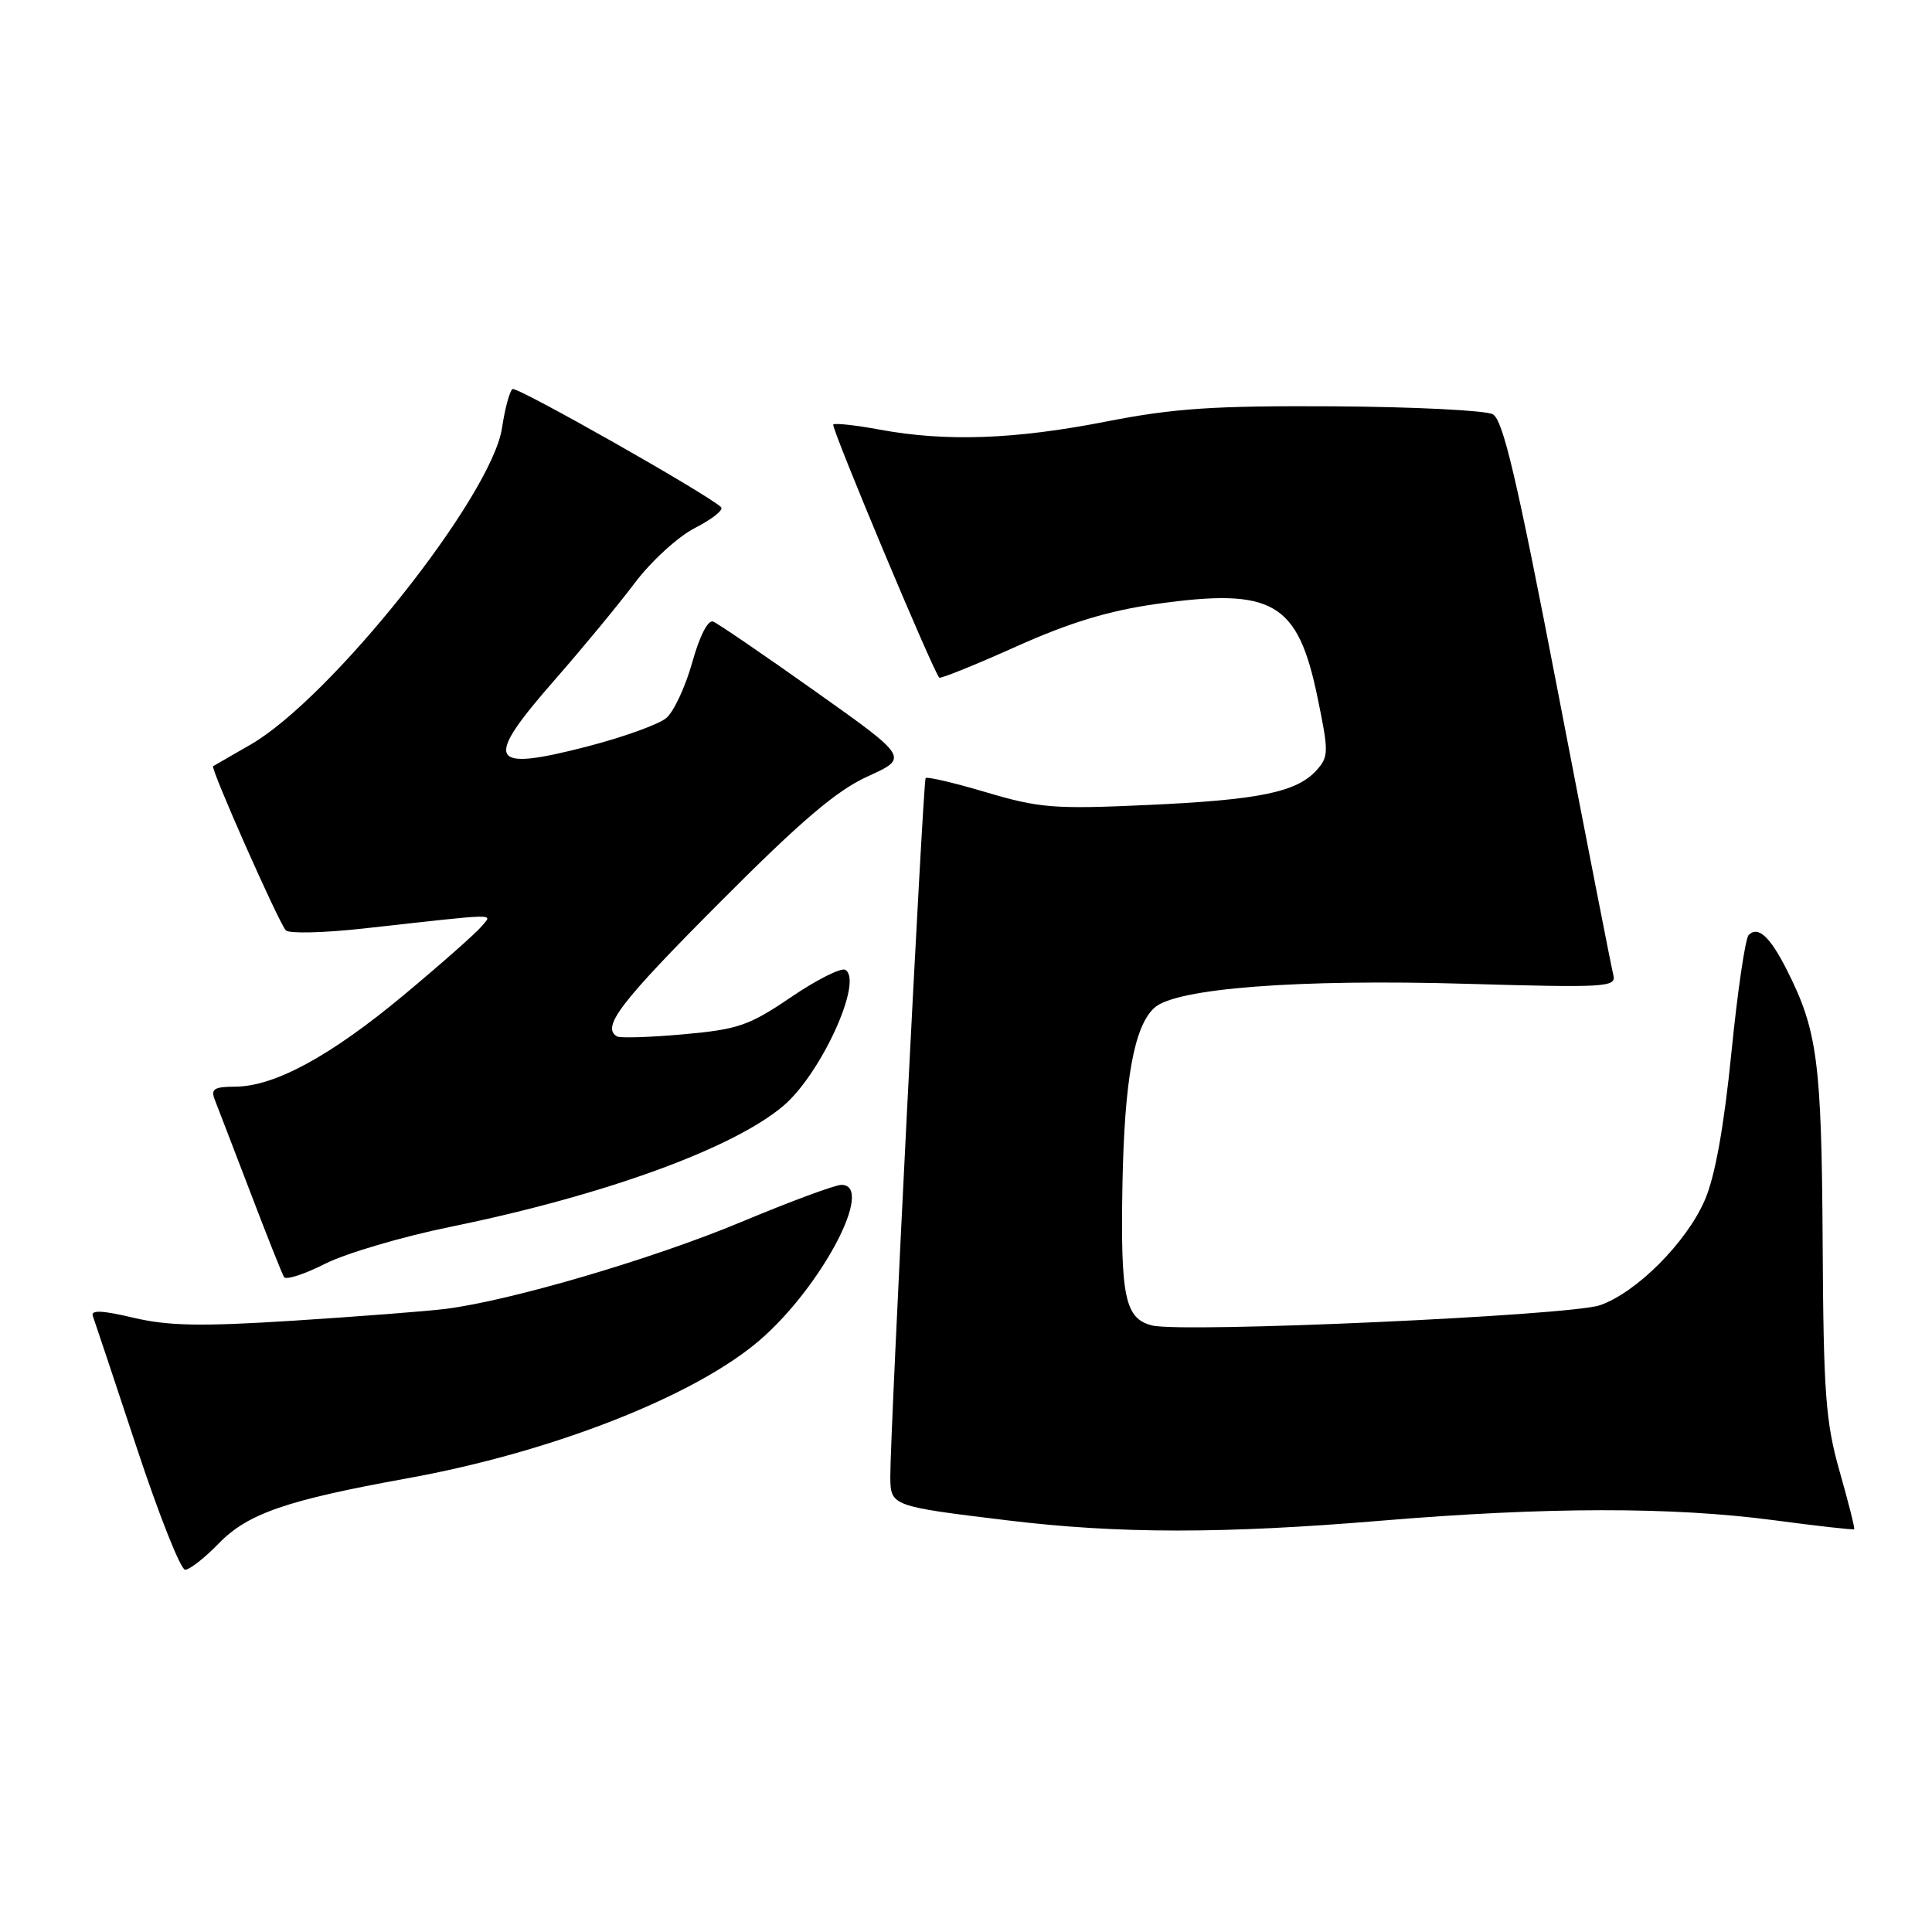 <?xml version="1.0" encoding="UTF-8" standalone="no"?>
<!DOCTYPE svg PUBLIC "-//W3C//DTD SVG 1.1//EN" "http://www.w3.org/Graphics/SVG/1.1/DTD/svg11.dtd" >
<svg xmlns="http://www.w3.org/2000/svg" xmlns:xlink="http://www.w3.org/1999/xlink" version="1.1" viewBox="0 0 256 256">
 <g >
 <path fill="currentColor"
d=" M 28.98 204.52 C 32.83 200.55 37.97 198.78 54.00 195.88 C 73.14 192.42 92.08 184.99 100.68 177.57 C 108.89 170.48 115.98 157.00 111.49 157.00 C 110.66 157.00 104.70 159.21 98.24 161.91 C 86.57 166.79 67.61 172.37 59.00 173.44 C 56.52 173.75 47.53 174.44 39.00 174.99 C 26.63 175.78 22.33 175.70 17.69 174.61 C 13.57 173.63 12.00 173.56 12.30 174.37 C 12.53 174.99 15.13 182.81 18.09 191.75 C 21.04 200.69 23.94 208.00 24.53 208.00 C 25.12 208.00 27.13 206.43 28.98 204.52 Z  M 183.00 201.50 C 204.96 199.67 221.52 199.65 235.00 201.43 C 240.78 202.20 245.59 202.74 245.69 202.63 C 245.80 202.53 244.93 199.08 243.76 194.97 C 241.90 188.42 241.62 184.68 241.51 164.50 C 241.37 140.70 240.82 136.51 236.76 128.51 C 234.53 124.10 232.95 122.65 231.71 123.89 C 231.26 124.34 230.23 131.36 229.42 139.49 C 228.43 149.34 227.26 155.85 225.91 158.99 C 223.49 164.61 216.85 171.27 212.00 172.95 C 207.99 174.33 156.72 176.65 152.66 175.63 C 149.06 174.73 148.46 171.88 148.73 157.00 C 148.99 143.07 150.27 135.97 152.97 133.53 C 155.82 130.95 171.95 129.71 194.36 130.36 C 212.78 130.89 214.18 130.81 213.78 129.21 C 213.53 128.27 210.23 111.37 206.43 91.66 C 200.98 63.36 199.16 55.62 197.80 54.89 C 196.84 54.38 187.39 53.91 176.78 53.84 C 160.82 53.75 155.62 54.09 146.56 55.86 C 134.46 58.23 125.34 58.55 116.59 56.93 C 113.41 56.34 110.63 56.04 110.41 56.25 C 110.08 56.59 123.64 88.97 124.46 89.79 C 124.63 89.96 129.21 88.11 134.63 85.68 C 141.78 82.47 146.92 80.92 153.27 80.02 C 168.67 77.86 171.96 79.77 174.57 92.37 C 176.08 99.67 176.07 100.26 174.44 102.07 C 171.81 104.98 166.82 106.00 151.96 106.67 C 139.70 107.23 137.71 107.07 130.70 104.99 C 126.45 103.73 122.83 102.88 122.65 103.10 C 122.31 103.53 117.92 190.43 117.97 195.73 C 118.01 199.56 118.09 199.59 133.62 201.47 C 148.26 203.24 162.04 203.25 183.00 201.50 Z  M 59.79 162.54 C 80.06 158.39 97.12 152.19 103.80 146.53 C 108.78 142.31 114.41 129.99 112.02 128.51 C 111.48 128.18 108.24 129.80 104.83 132.12 C 99.25 135.91 97.81 136.40 90.56 137.05 C 86.13 137.45 82.16 137.57 81.75 137.33 C 79.67 136.09 82.17 132.83 95.28 119.67 C 106.17 108.73 110.86 104.74 114.99 102.87 C 120.42 100.40 120.42 100.40 108.02 91.60 C 101.20 86.76 95.11 82.60 94.49 82.36 C 93.81 82.10 92.69 84.30 91.73 87.76 C 90.83 90.97 89.29 94.29 88.30 95.13 C 87.31 95.98 82.58 97.68 77.79 98.92 C 64.65 102.31 64.00 100.94 73.58 90.00 C 77.19 85.88 81.93 80.14 84.10 77.26 C 86.29 74.35 89.86 71.09 92.12 69.94 C 94.36 68.79 95.90 67.57 95.55 67.21 C 93.90 65.57 68.51 51.18 67.91 51.55 C 67.54 51.79 66.91 54.10 66.52 56.70 C 65.17 65.73 43.82 92.59 33.14 98.70 C 30.59 100.16 28.38 101.43 28.24 101.52 C 27.85 101.77 36.98 122.38 37.88 123.28 C 38.32 123.72 42.91 123.61 48.09 123.04 C 66.68 120.98 65.24 121.00 63.80 122.76 C 63.08 123.63 58.47 127.71 53.54 131.82 C 43.78 139.95 36.38 143.97 31.14 143.99 C 28.35 144.00 27.90 144.30 28.47 145.75 C 28.85 146.71 30.96 152.22 33.17 157.98 C 35.37 163.75 37.38 168.81 37.64 169.22 C 37.90 169.64 40.35 168.84 43.09 167.45 C 45.83 166.07 53.34 163.85 59.79 162.54 Z "/>
</g>
</svg>